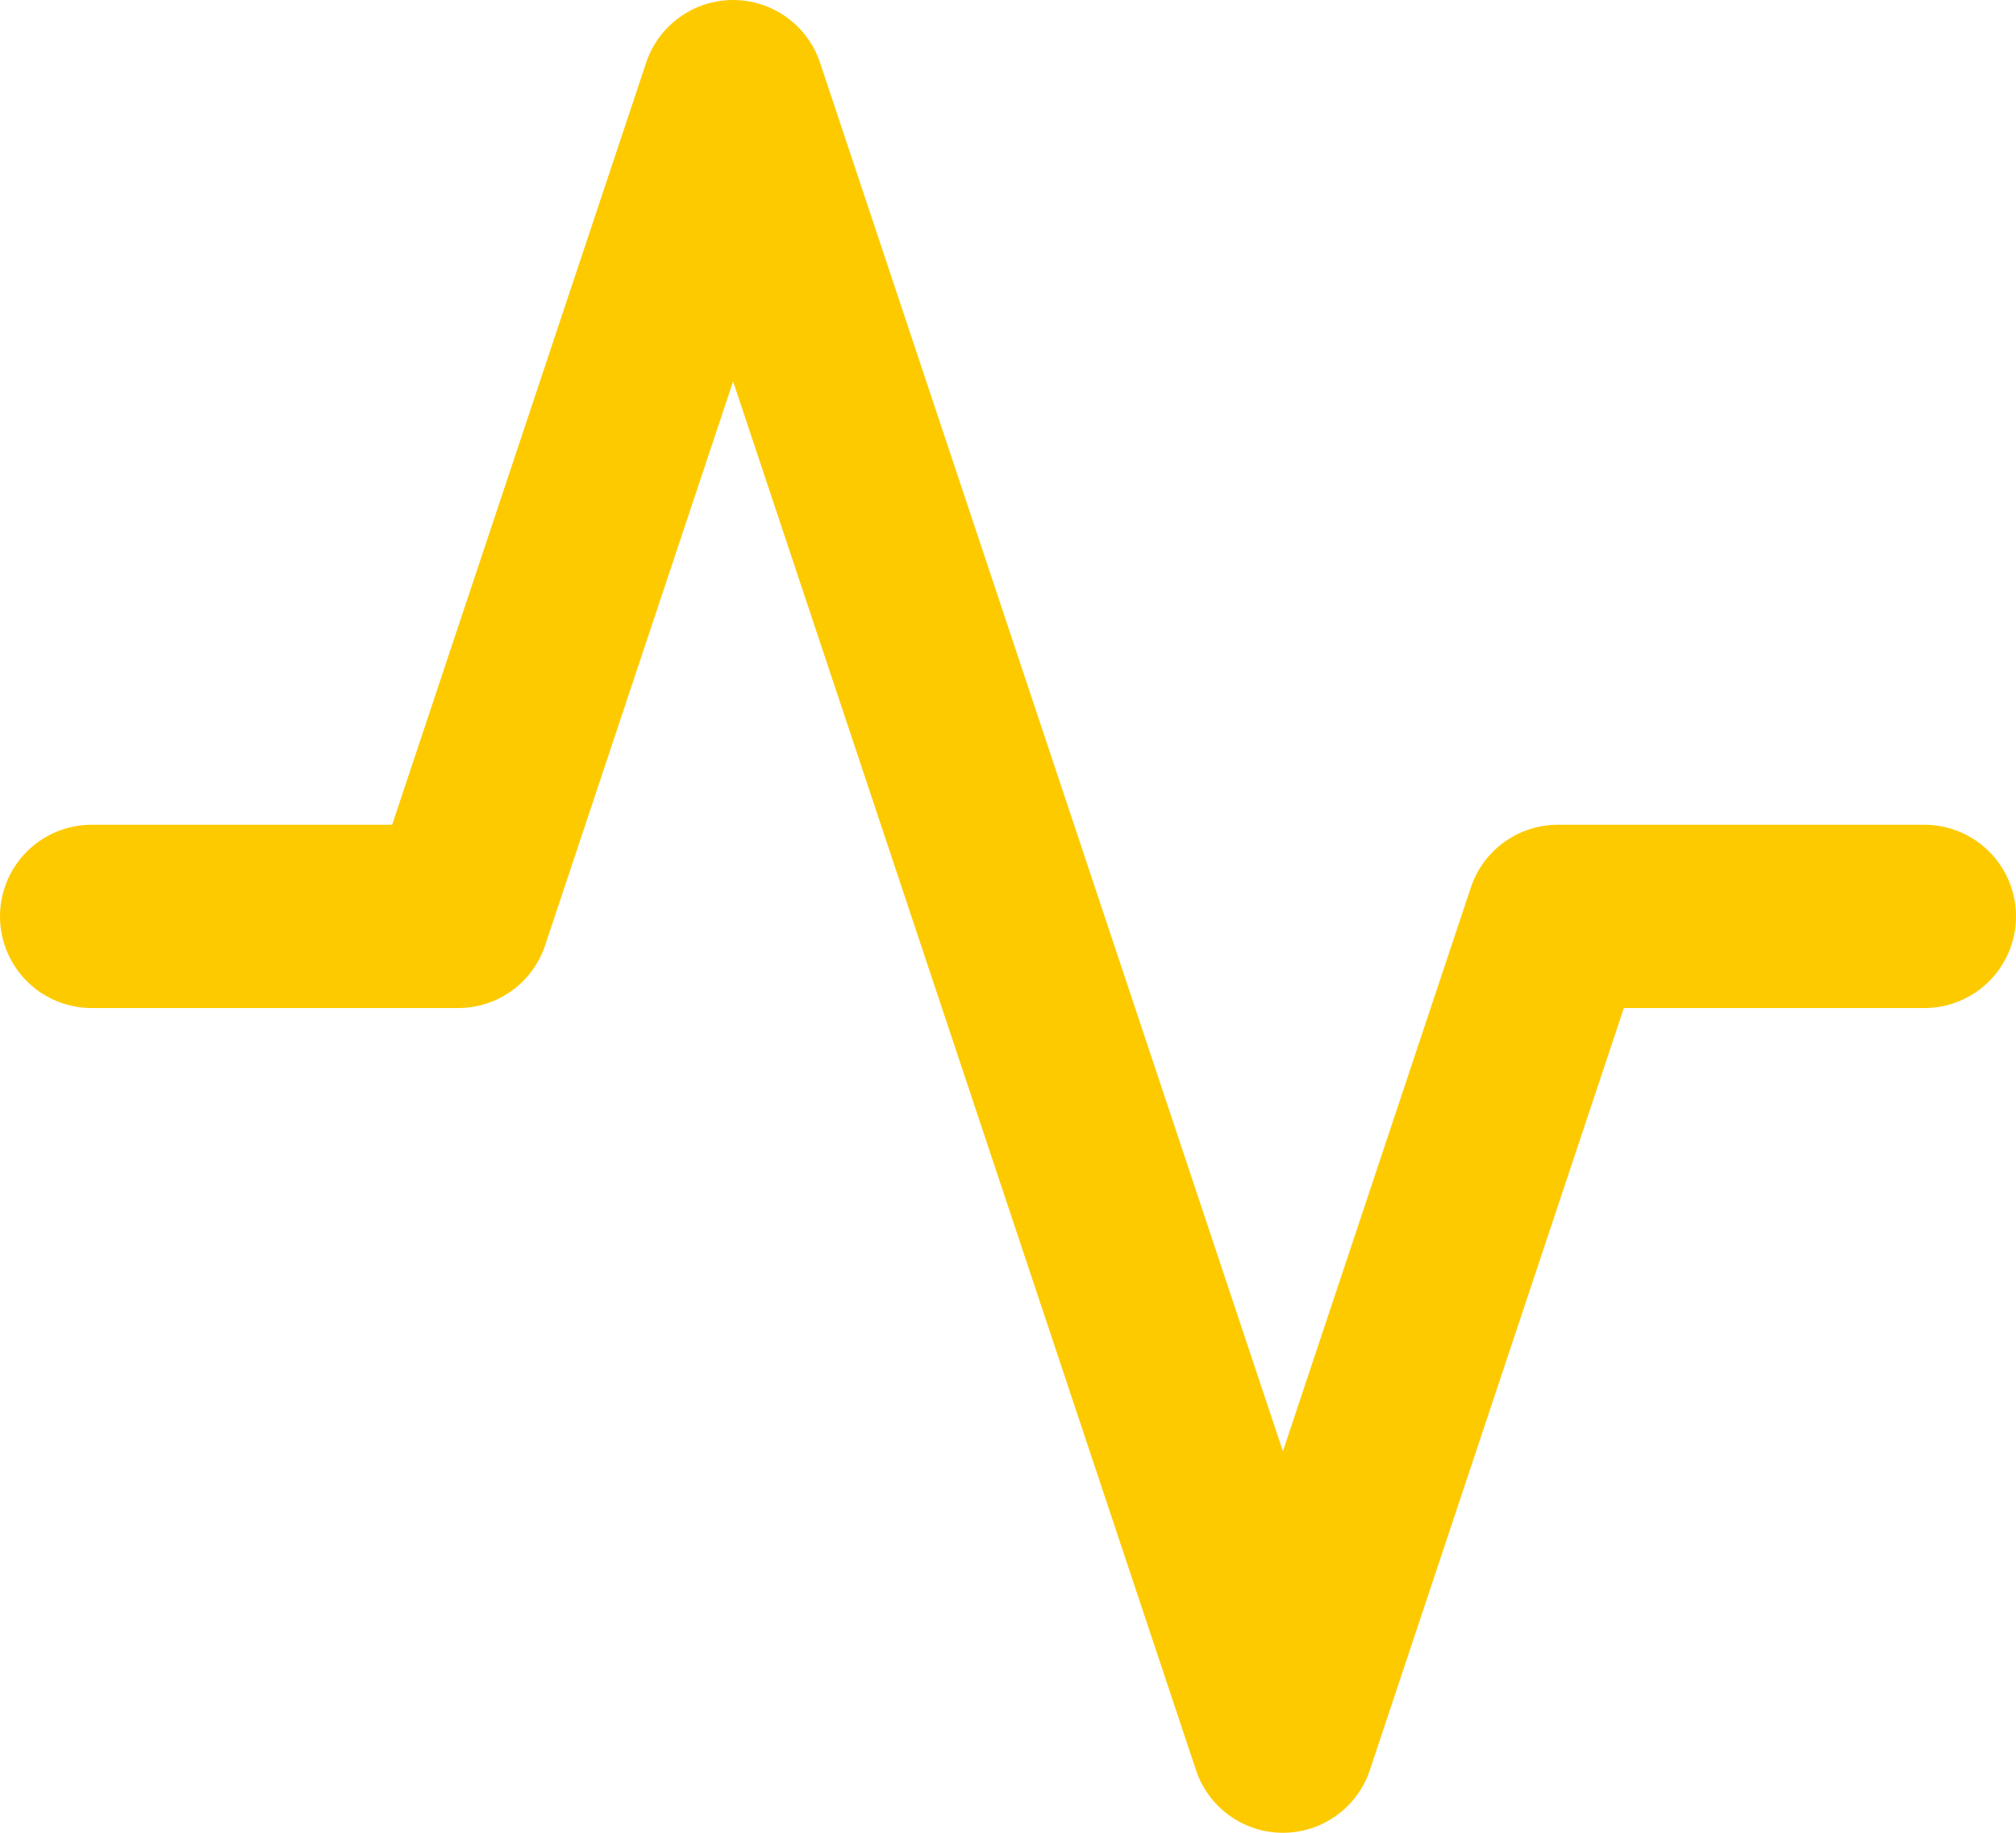 <svg xmlns="http://www.w3.org/2000/svg" width="22" height="20" viewBox="0 0 22 20">
  <path id="activity" d="M22,12H18l-3,9L9,3,6,12H2" transform="translate(-1 -2)" fill="none" stroke="#fdca00" stroke-linecap="round" stroke-linejoin="round" stroke-width="2"/>
</svg>
